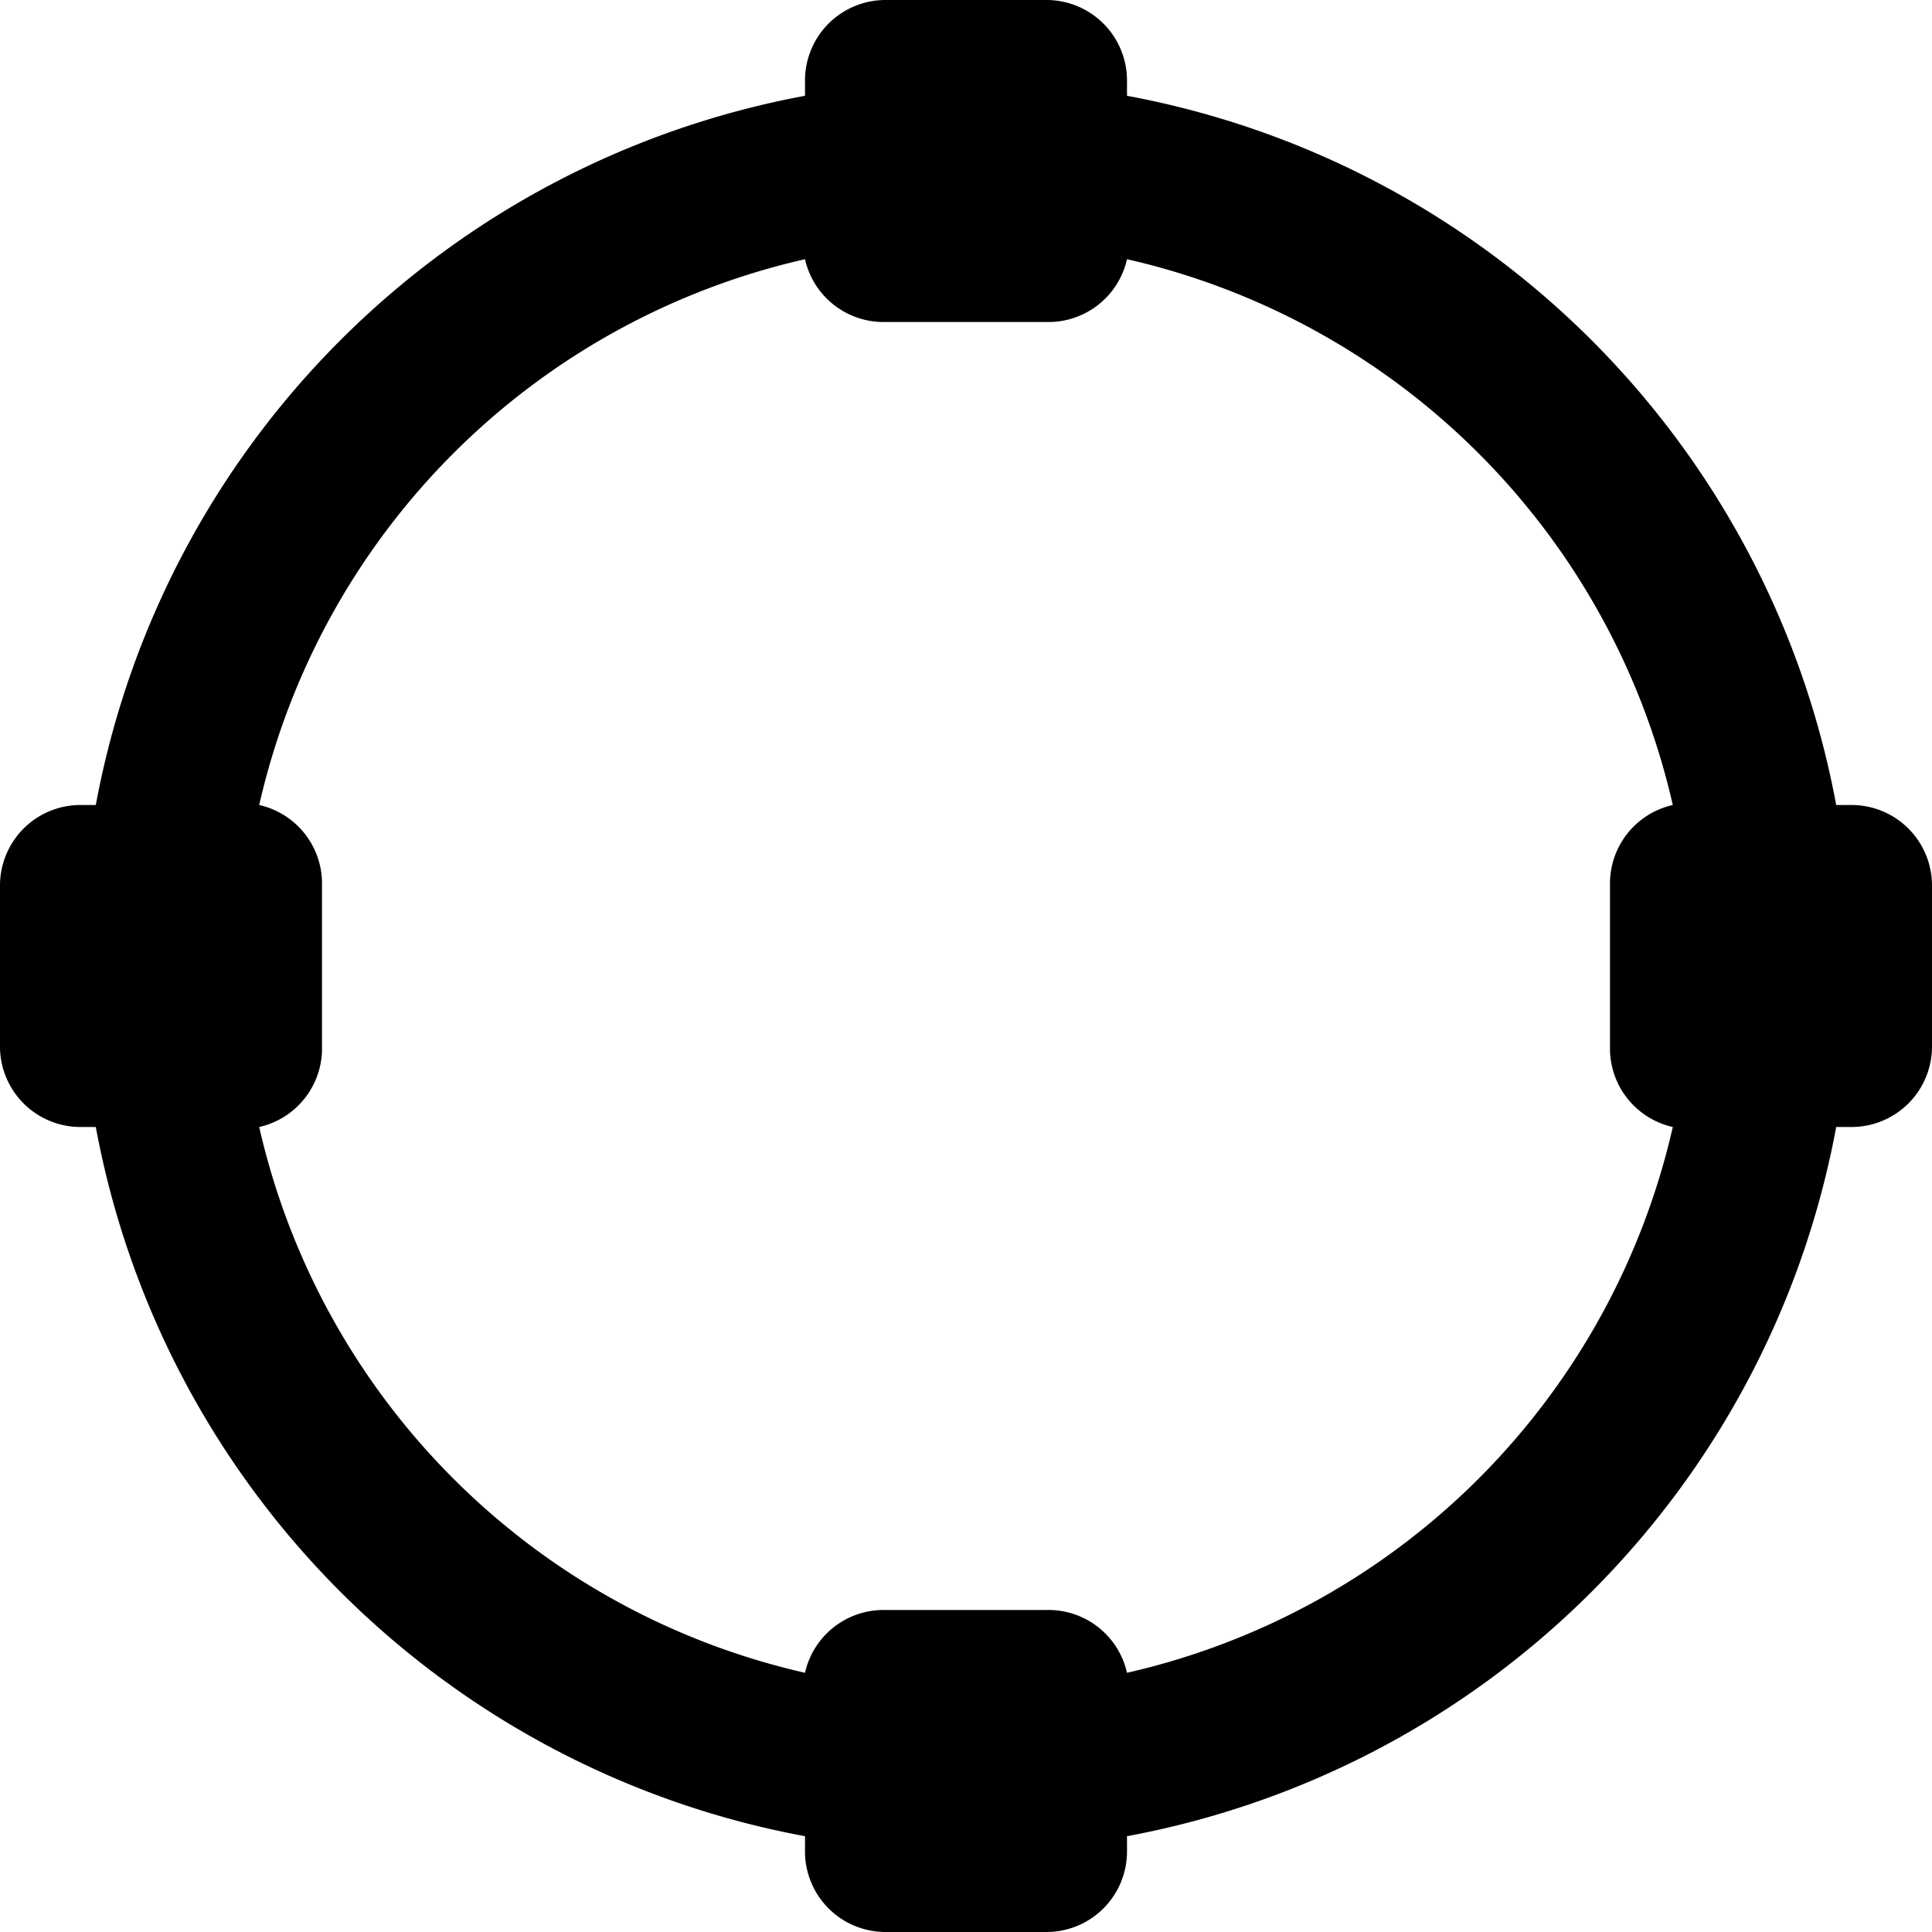 <svg id="Layer_1" data-name="Layer 1" xmlns="http://www.w3.org/2000/svg" width="24" height="24" viewBox="0 0 24 24"><g id="Measurement_Circle_-_24" data-name="Measurement Circle - 24"><path d="M23,10h-.19A11,11,0,0,0,14,1.19V1a1,1,0,0,0-1-1H11a1,1,0,0,0-1,1v.19A11,11,0,0,0,1.19,10H1a1,1,0,0,0-1,1v2a1,1,0,0,0,1,1h.19A11,11,0,0,0,10,22.81V23a1,1,0,0,0,1,1h2a1,1,0,0,0,1-1v-.19A11,11,0,0,0,22.81,14H23a1,1,0,0,0,1-1V11A1,1,0,0,0,23,10ZM14,20.78A1,1,0,0,0,13,20H11a1,1,0,0,0-1,.78A9,9,0,0,1,3.22,14,1,1,0,0,0,4,13V11a1,1,0,0,0-.78-1A9,9,0,0,1,10,3.22,1,1,0,0,0,11,4h2a1,1,0,0,0,1-.78A9,9,0,0,1,20.78,10,1,1,0,0,0,20,11v2a1,1,0,0,0,.78,1A9,9,0,0,1,14,20.78Z"/></g></svg>